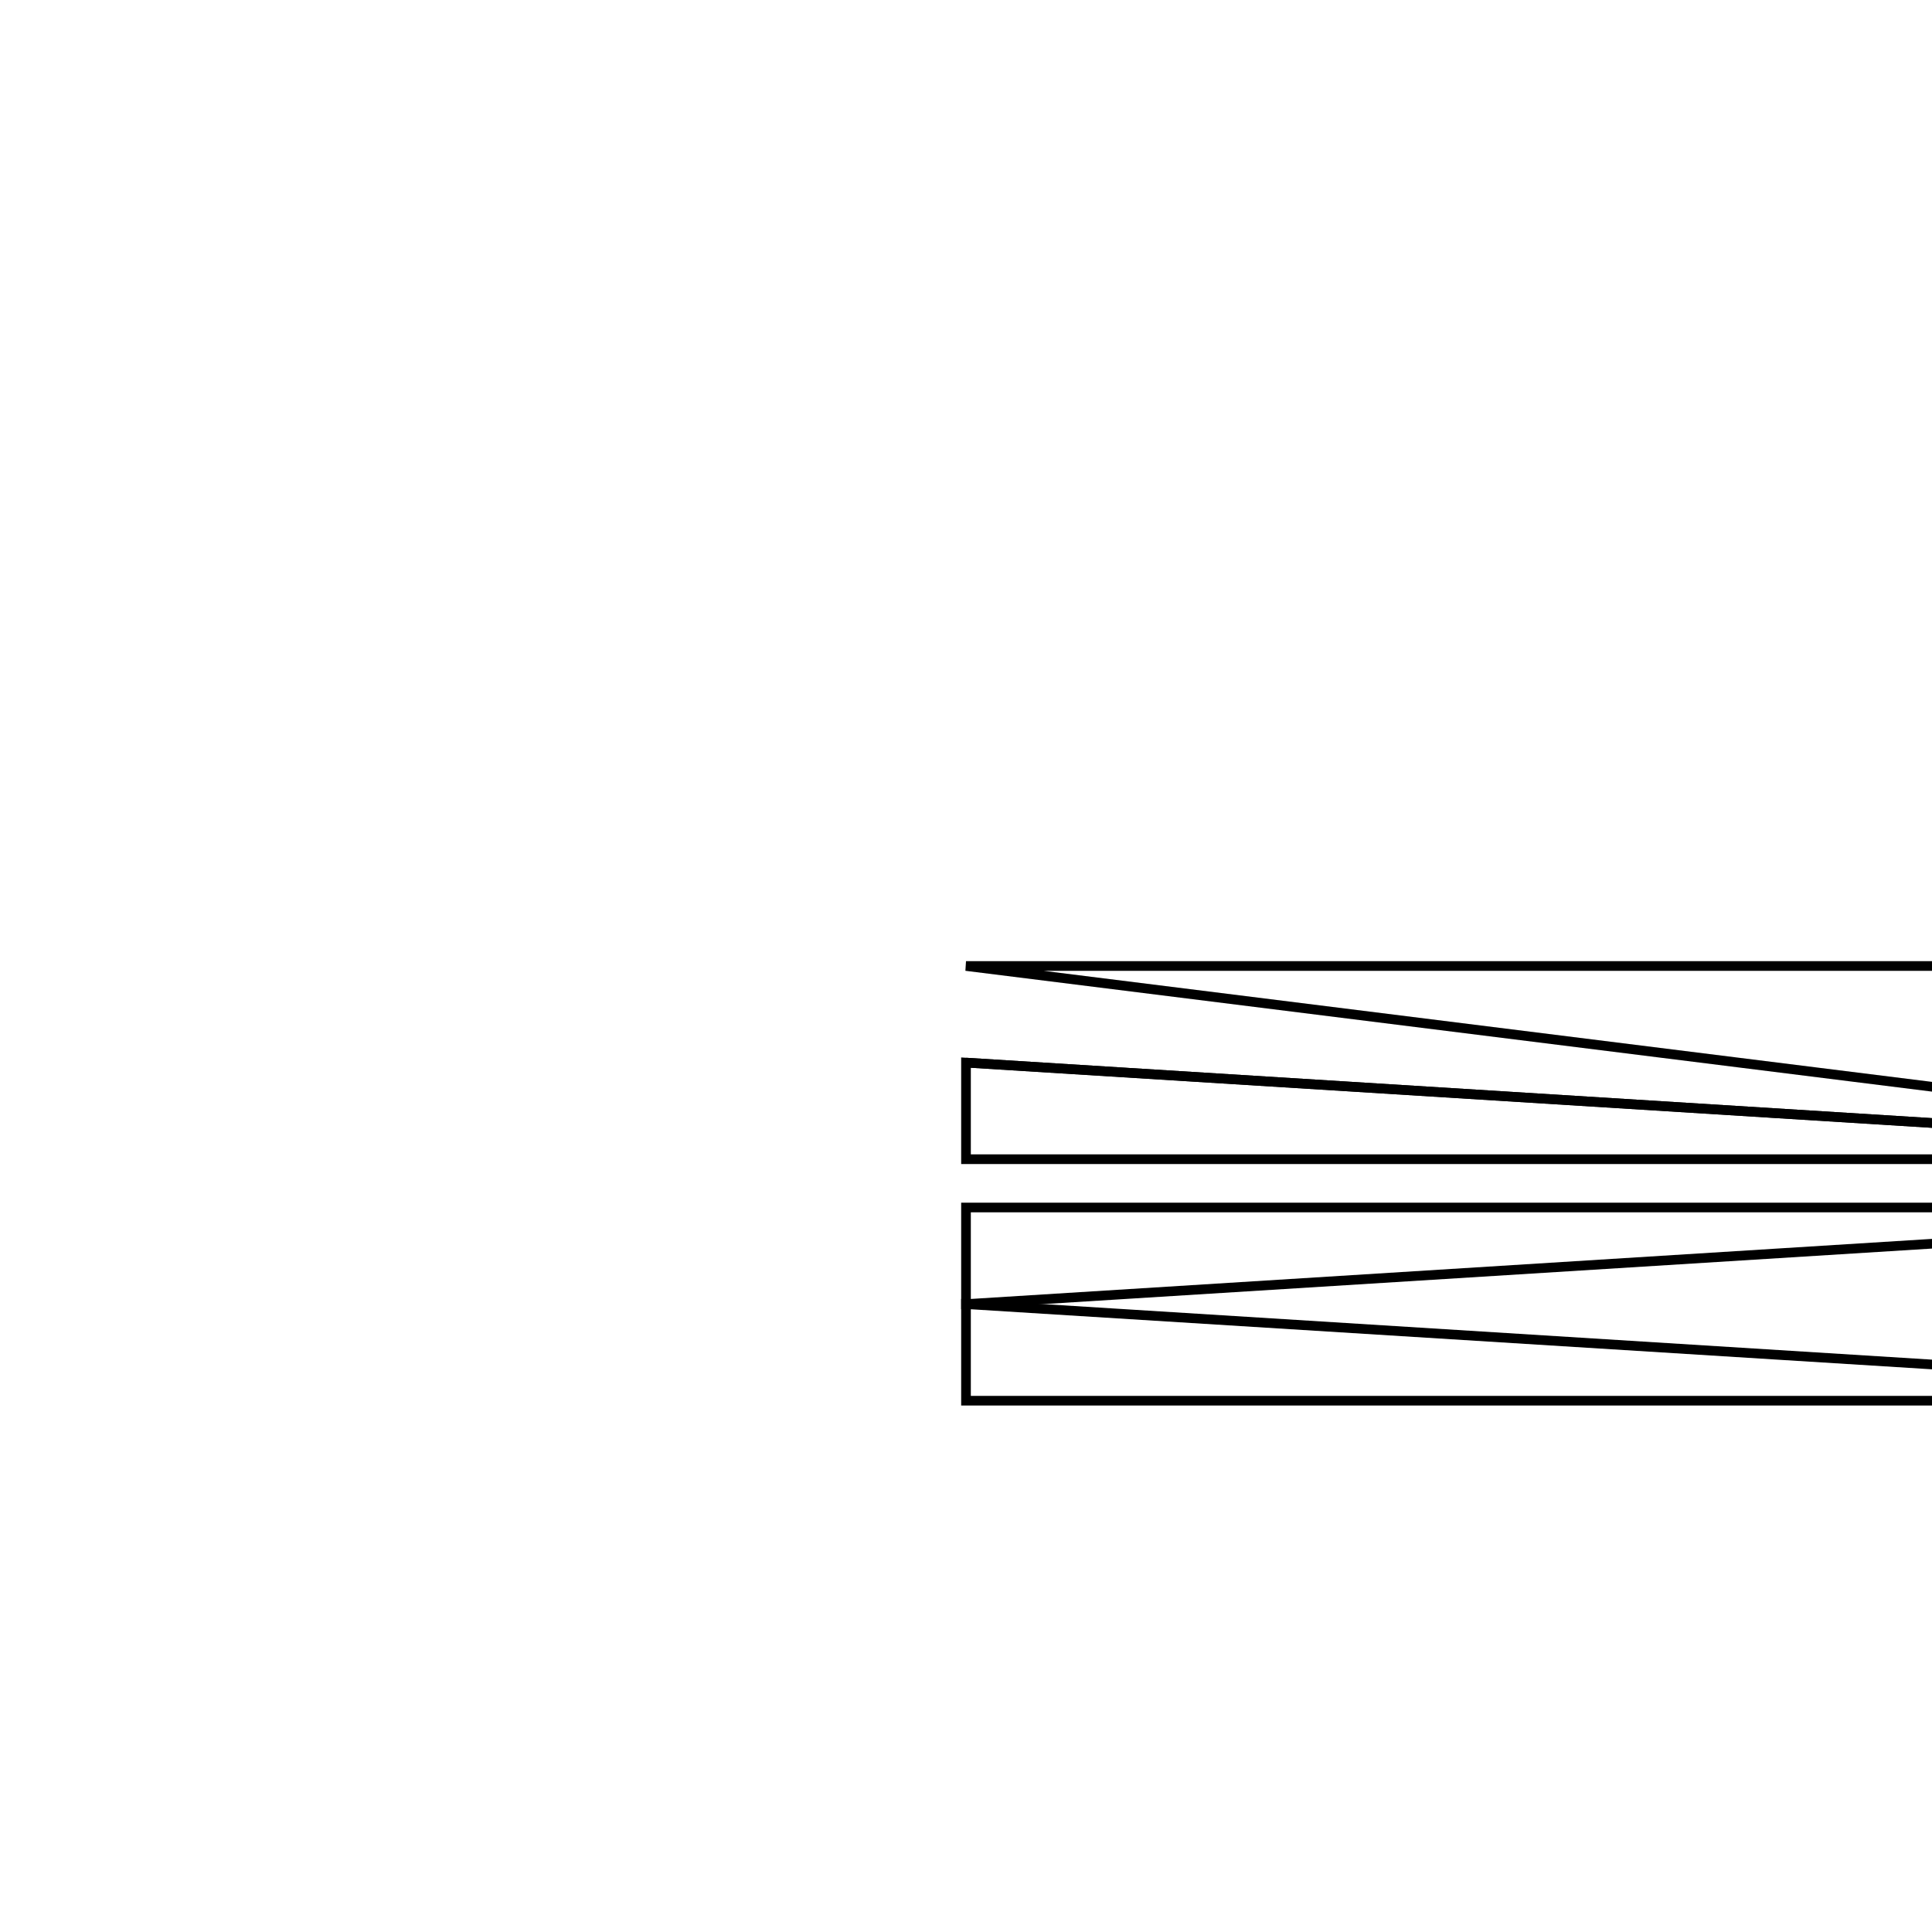 <svg version='1.1' x='0px' y='0px' viewBox='-10 -10 20 20' xmlns='http://www.w3.org/2000/svg'><style>path{stroke:black; stroke-width: 0.1; fill: transparent}</style><path d='M16,2.5,L0,3.5,L0,3.5,L0,2.5,Z'/>
<path d='M16,4.5,L16,2.5,L16,4.5,L0,4.5,L0,3.5,Z'/>
<path d='M0,1,L16,2,L0,0,L16,0,L16,2,Z'/>
<path d='M16,2,L0,2,L0,1,L16,2,Z'/></svg>